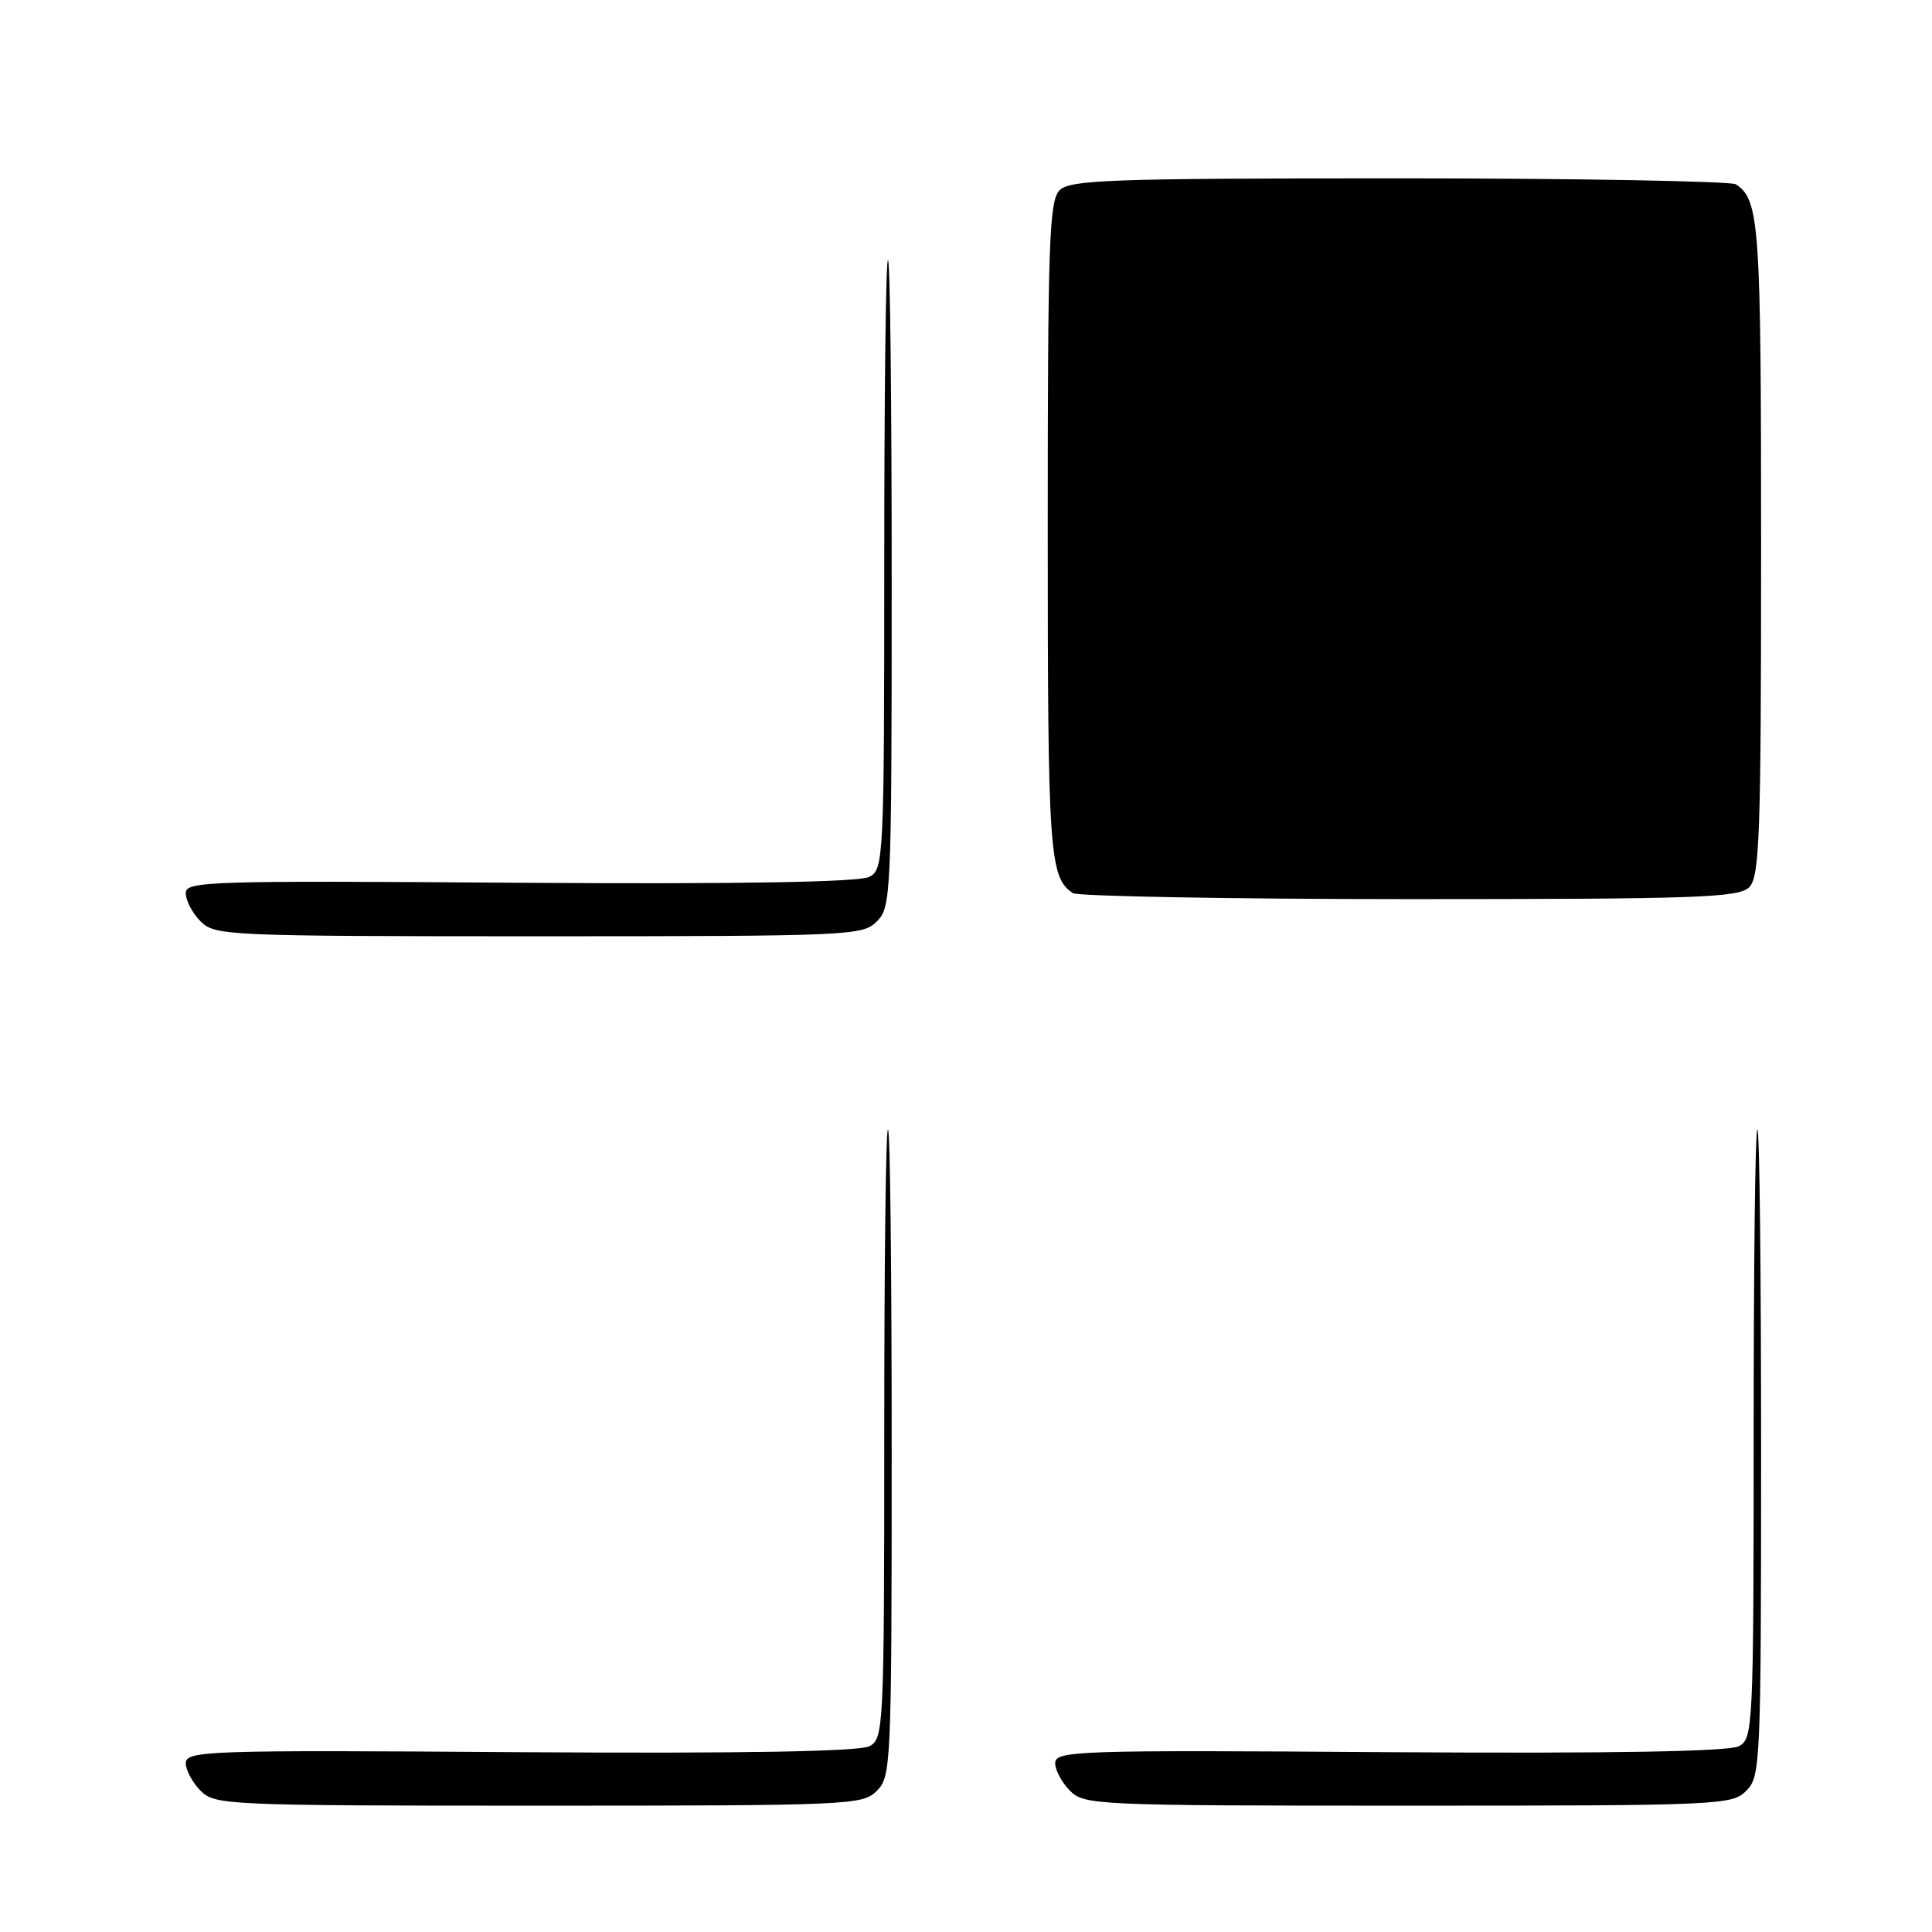 <?xml version="1.0" standalone="no"?>
<!DOCTYPE svg PUBLIC "-//W3C//DTD SVG 20010904//EN"
 "http://www.w3.org/TR/2001/REC-SVG-20010904/DTD/svg10.dtd">
<svg version="1.0" xmlns="http://www.w3.org/2000/svg"
 width="260pt" height="260pt" viewBox="0 0 260 260"
 preserveAspectRatio="xMidYMid meet">
<g transform="translate(0,260) scale(0.1,-0.1)"
fill="#000000" stroke="none">
<path d="M1426 2344 c-14 -14 -16 -69 -16 -455 0 -438 2 -470 34 -491 6 -4
210 -8 453 -8 388 0 443 2 457 16 14 14 16 69 16 455 0 438 -2 470 -34 491 -6
4 -210 8 -453 8 -388 0 -443 -2 -457 -16z"/>
<path d="M1190 1840 c0 -397 -1 -410 -20 -420 -13 -7 -168 -10 -470 -8 -423 3
-450 2 -450 -14 0 -10 9 -27 20 -38 19 -19 33 -20 455 -20 422 0 436 1 455 20
19 19 20 33 20 455 0 239 -2 435 -5 435 -3 0 -5 -184 -5 -410z"/>
<path d="M1190 670 c0 -397 -1 -410 -20 -420 -13 -7 -168 -10 -470 -8 -423 3
-450 2 -450 -15 0 -9 9 -26 20 -37 19 -19 33 -20 455 -20 422 0 436 1 455 20
19 19 20 33 20 455 0 239 -2 435 -5 435 -3 0 -5 -184 -5 -410z"/>
<path d="M2360 670 c0 -397 -1 -410 -20 -420 -13 -7 -168 -10 -470 -8 -423 3
-450 2 -450 -15 0 -9 9 -26 20 -37 19 -19 33 -20 455 -20 422 0 436 1 455 20
19 19 20 33 20 455 0 239 -2 435 -5 435 -3 0 -5 -184 -5 -410z"/>
</g>
</svg>

